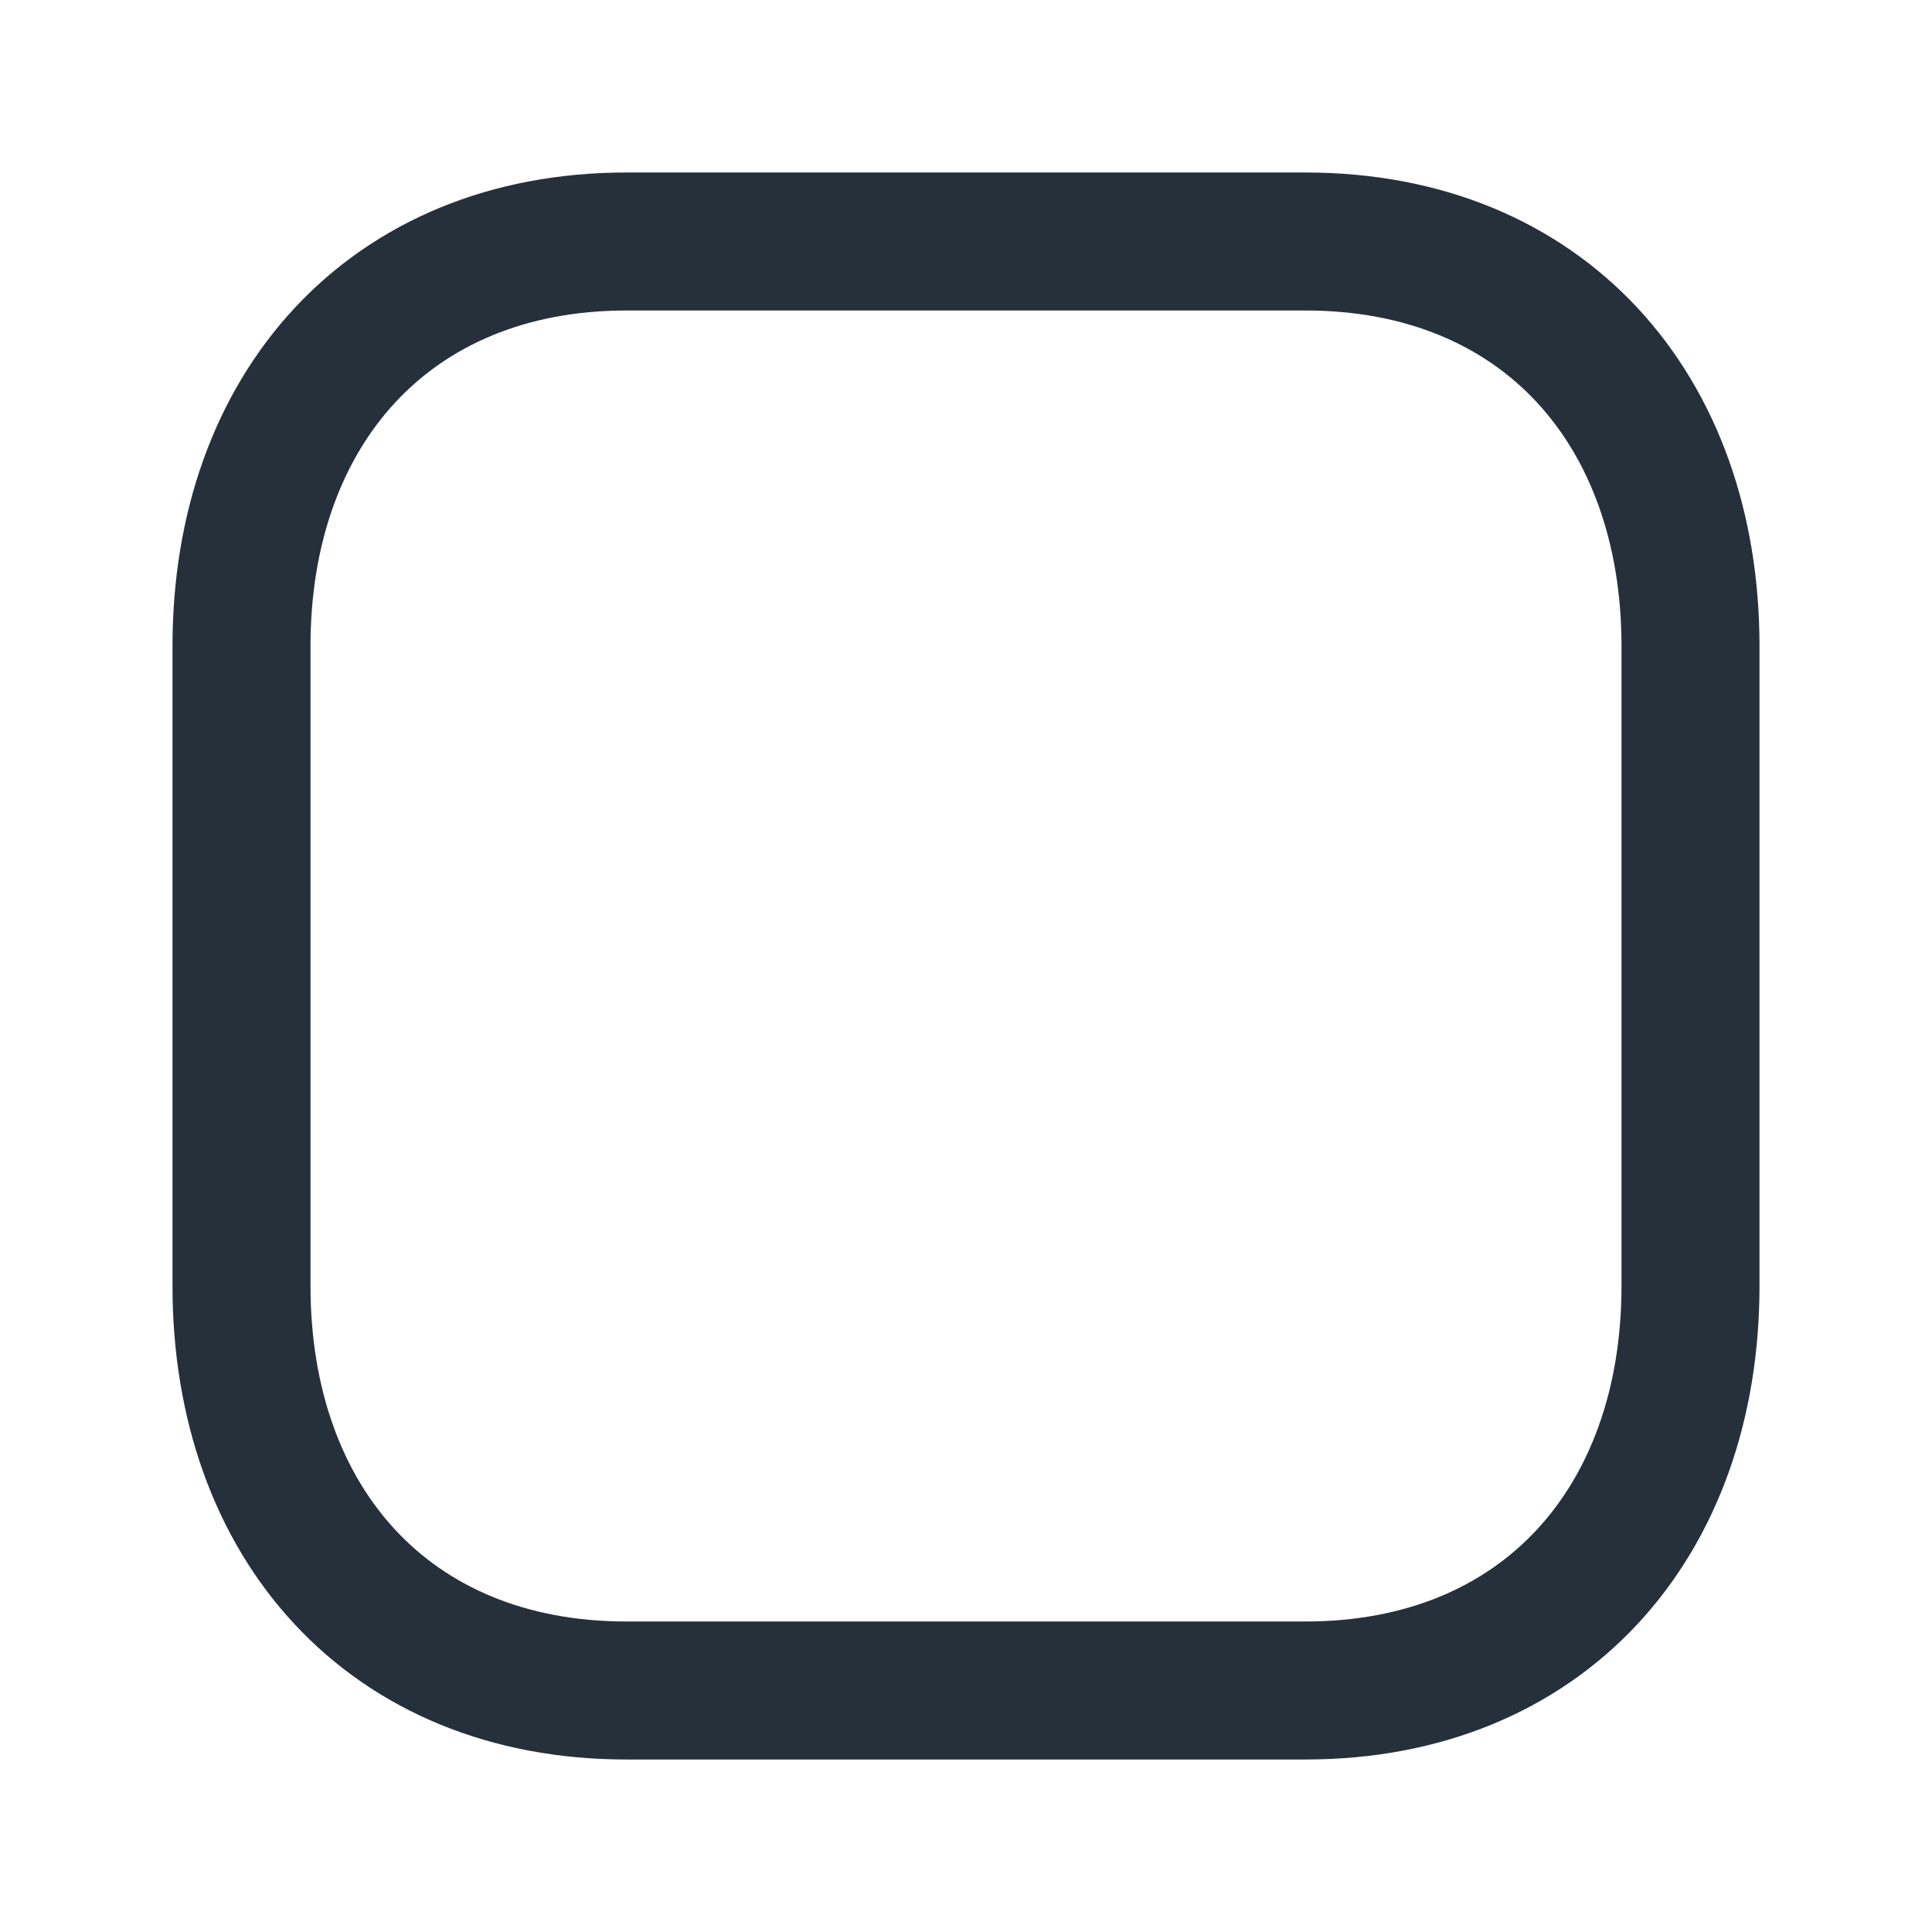 <svg width="28" height="28" viewBox="0 0 28 28" fill="none" xmlns="http://www.w3.org/2000/svg">
<path fill-rule="evenodd" clip-rule="evenodd" d="M18.92 3.5H9.079C5.65 3.5 3.5 5.928 3.5 9.364V18.636C3.5 22.072 5.64 24.5 9.079 24.5H18.919C22.359 24.5 24.5 22.072 24.5 18.636V9.364C24.5 5.928 22.359 3.5 18.92 3.5Z" stroke="#26303B" stroke-width="2" stroke-linecap="round" stroke-linejoin="round"/>
</svg>
